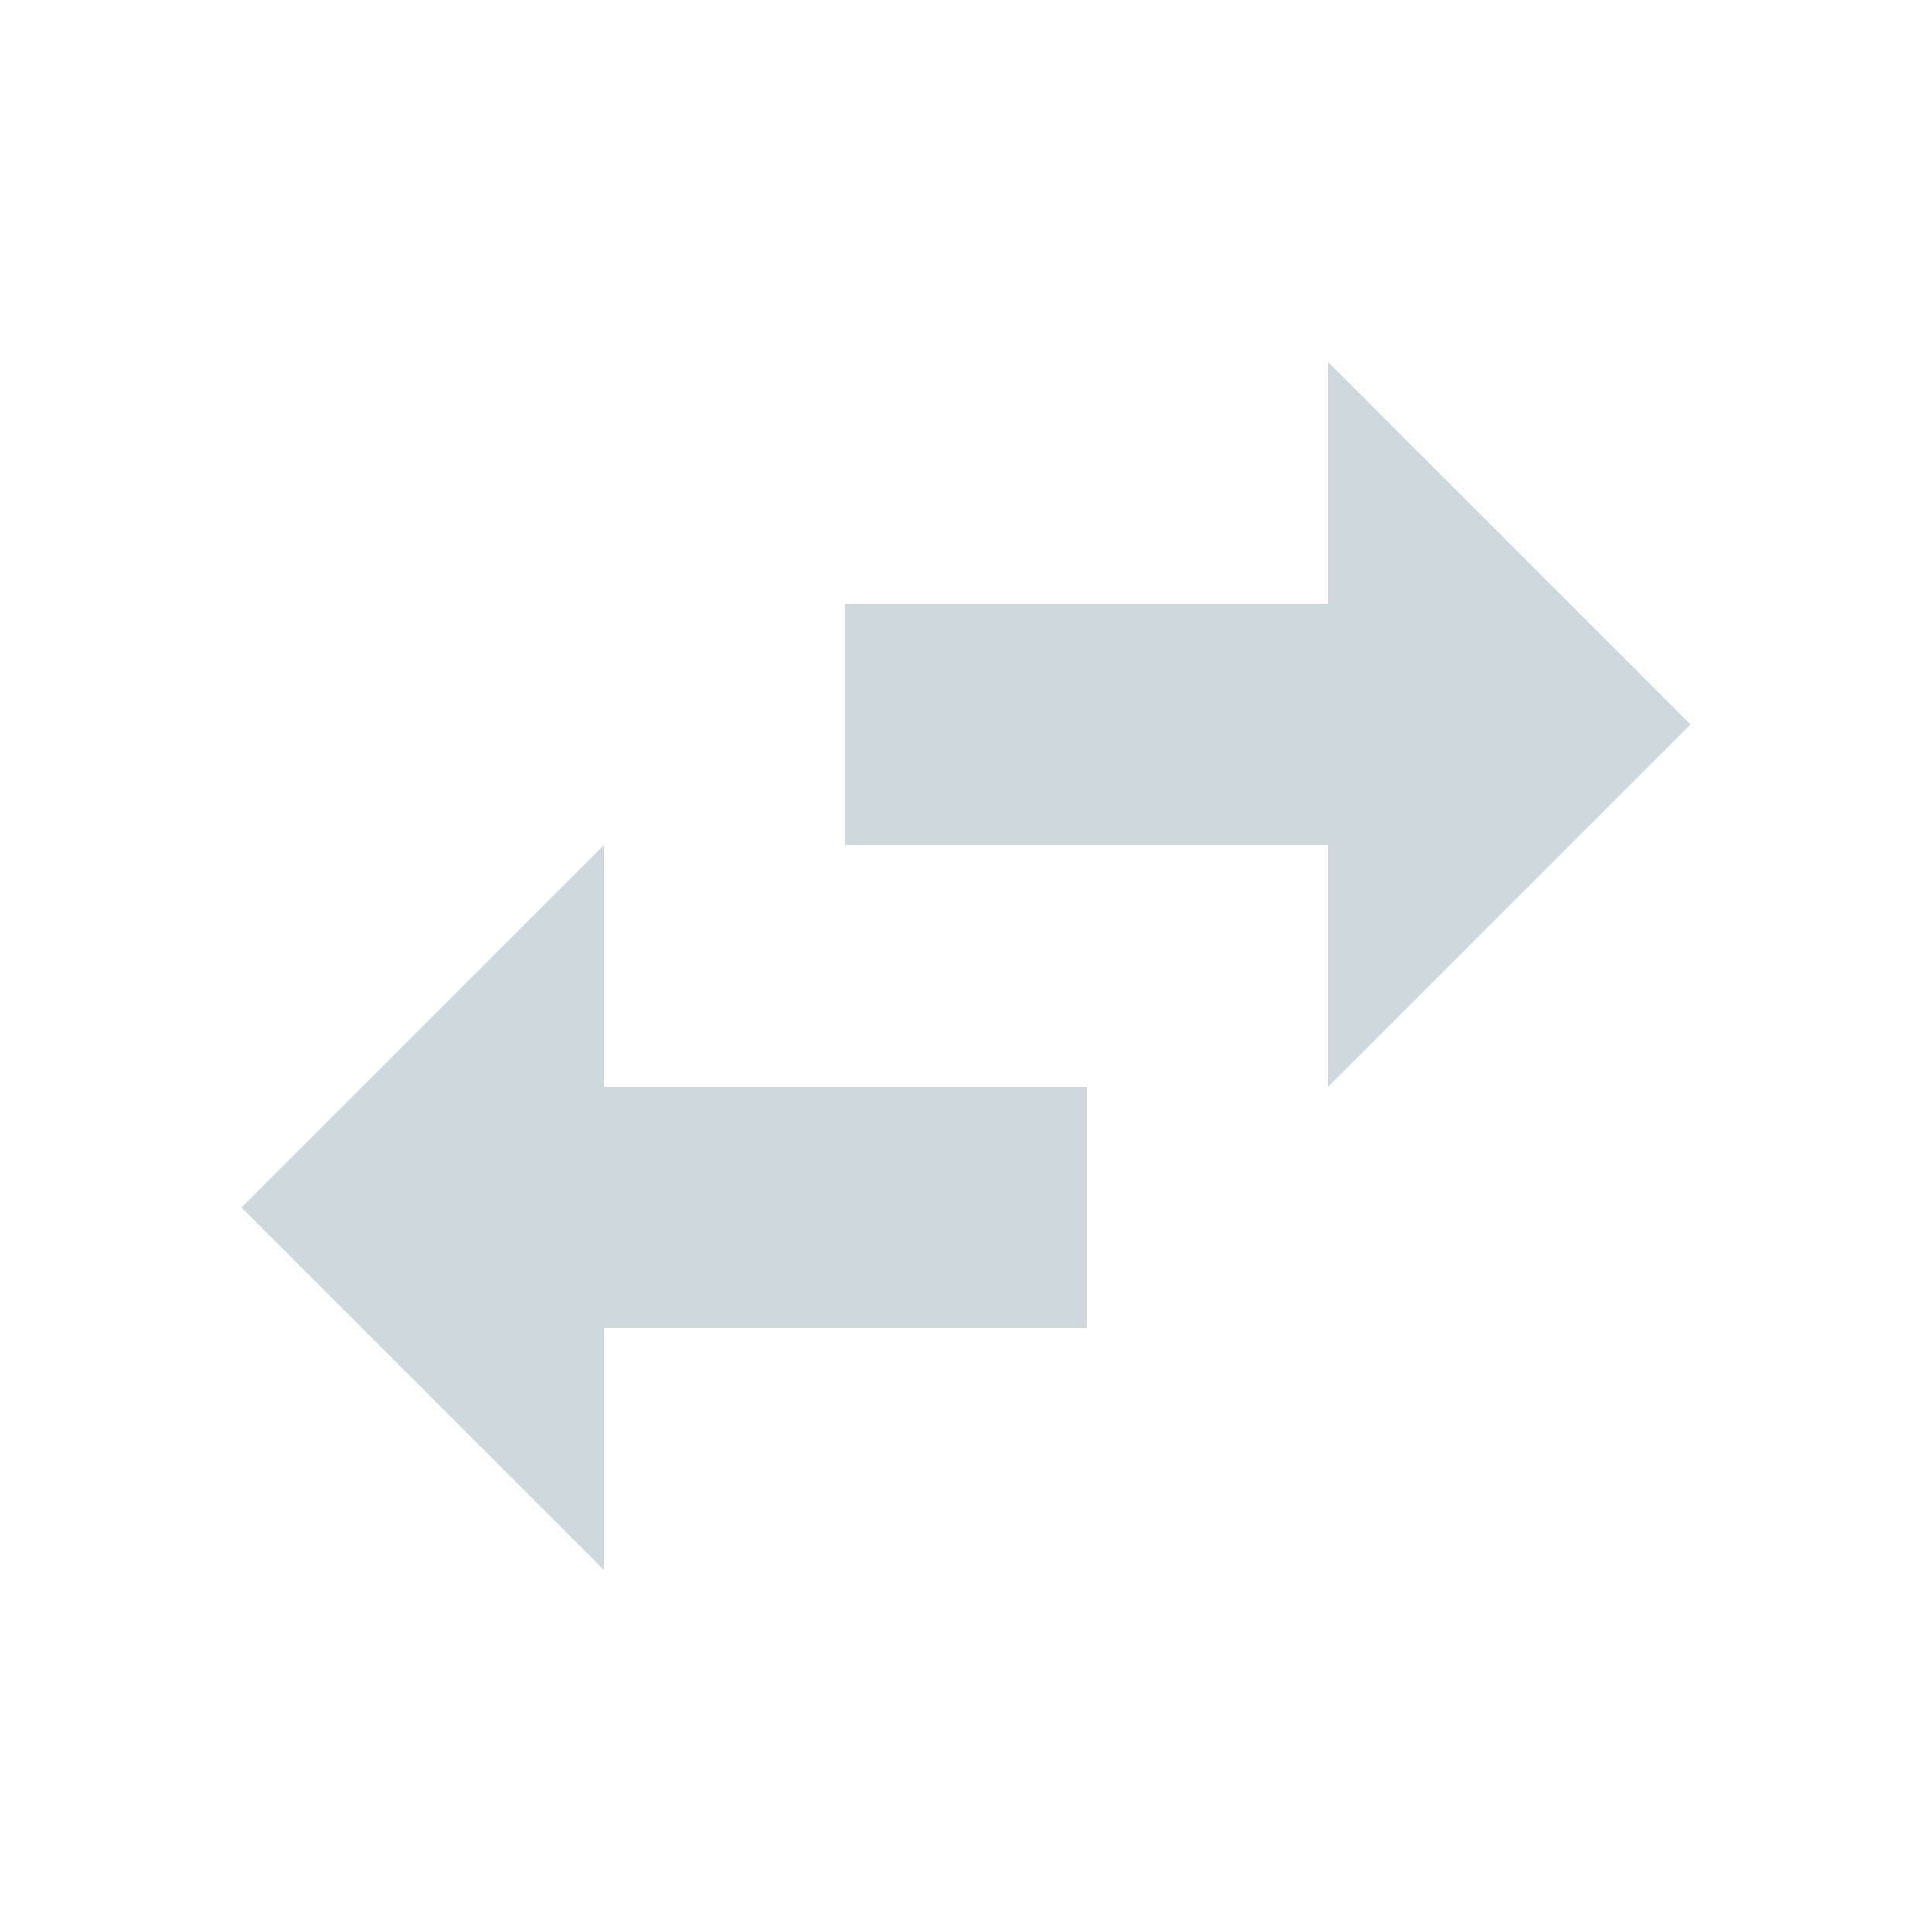 <svg xmlns="http://www.w3.org/2000/svg" xmlns:xlink="http://www.w3.org/1999/xlink" width="16" height="16" viewBox="0 0 16 16"><path fill="#cfd8dc" d="m14 6l-3-3v2H7v2h4v2M5 7l-3 3l3 3v-2h4V9H5z"/></svg>